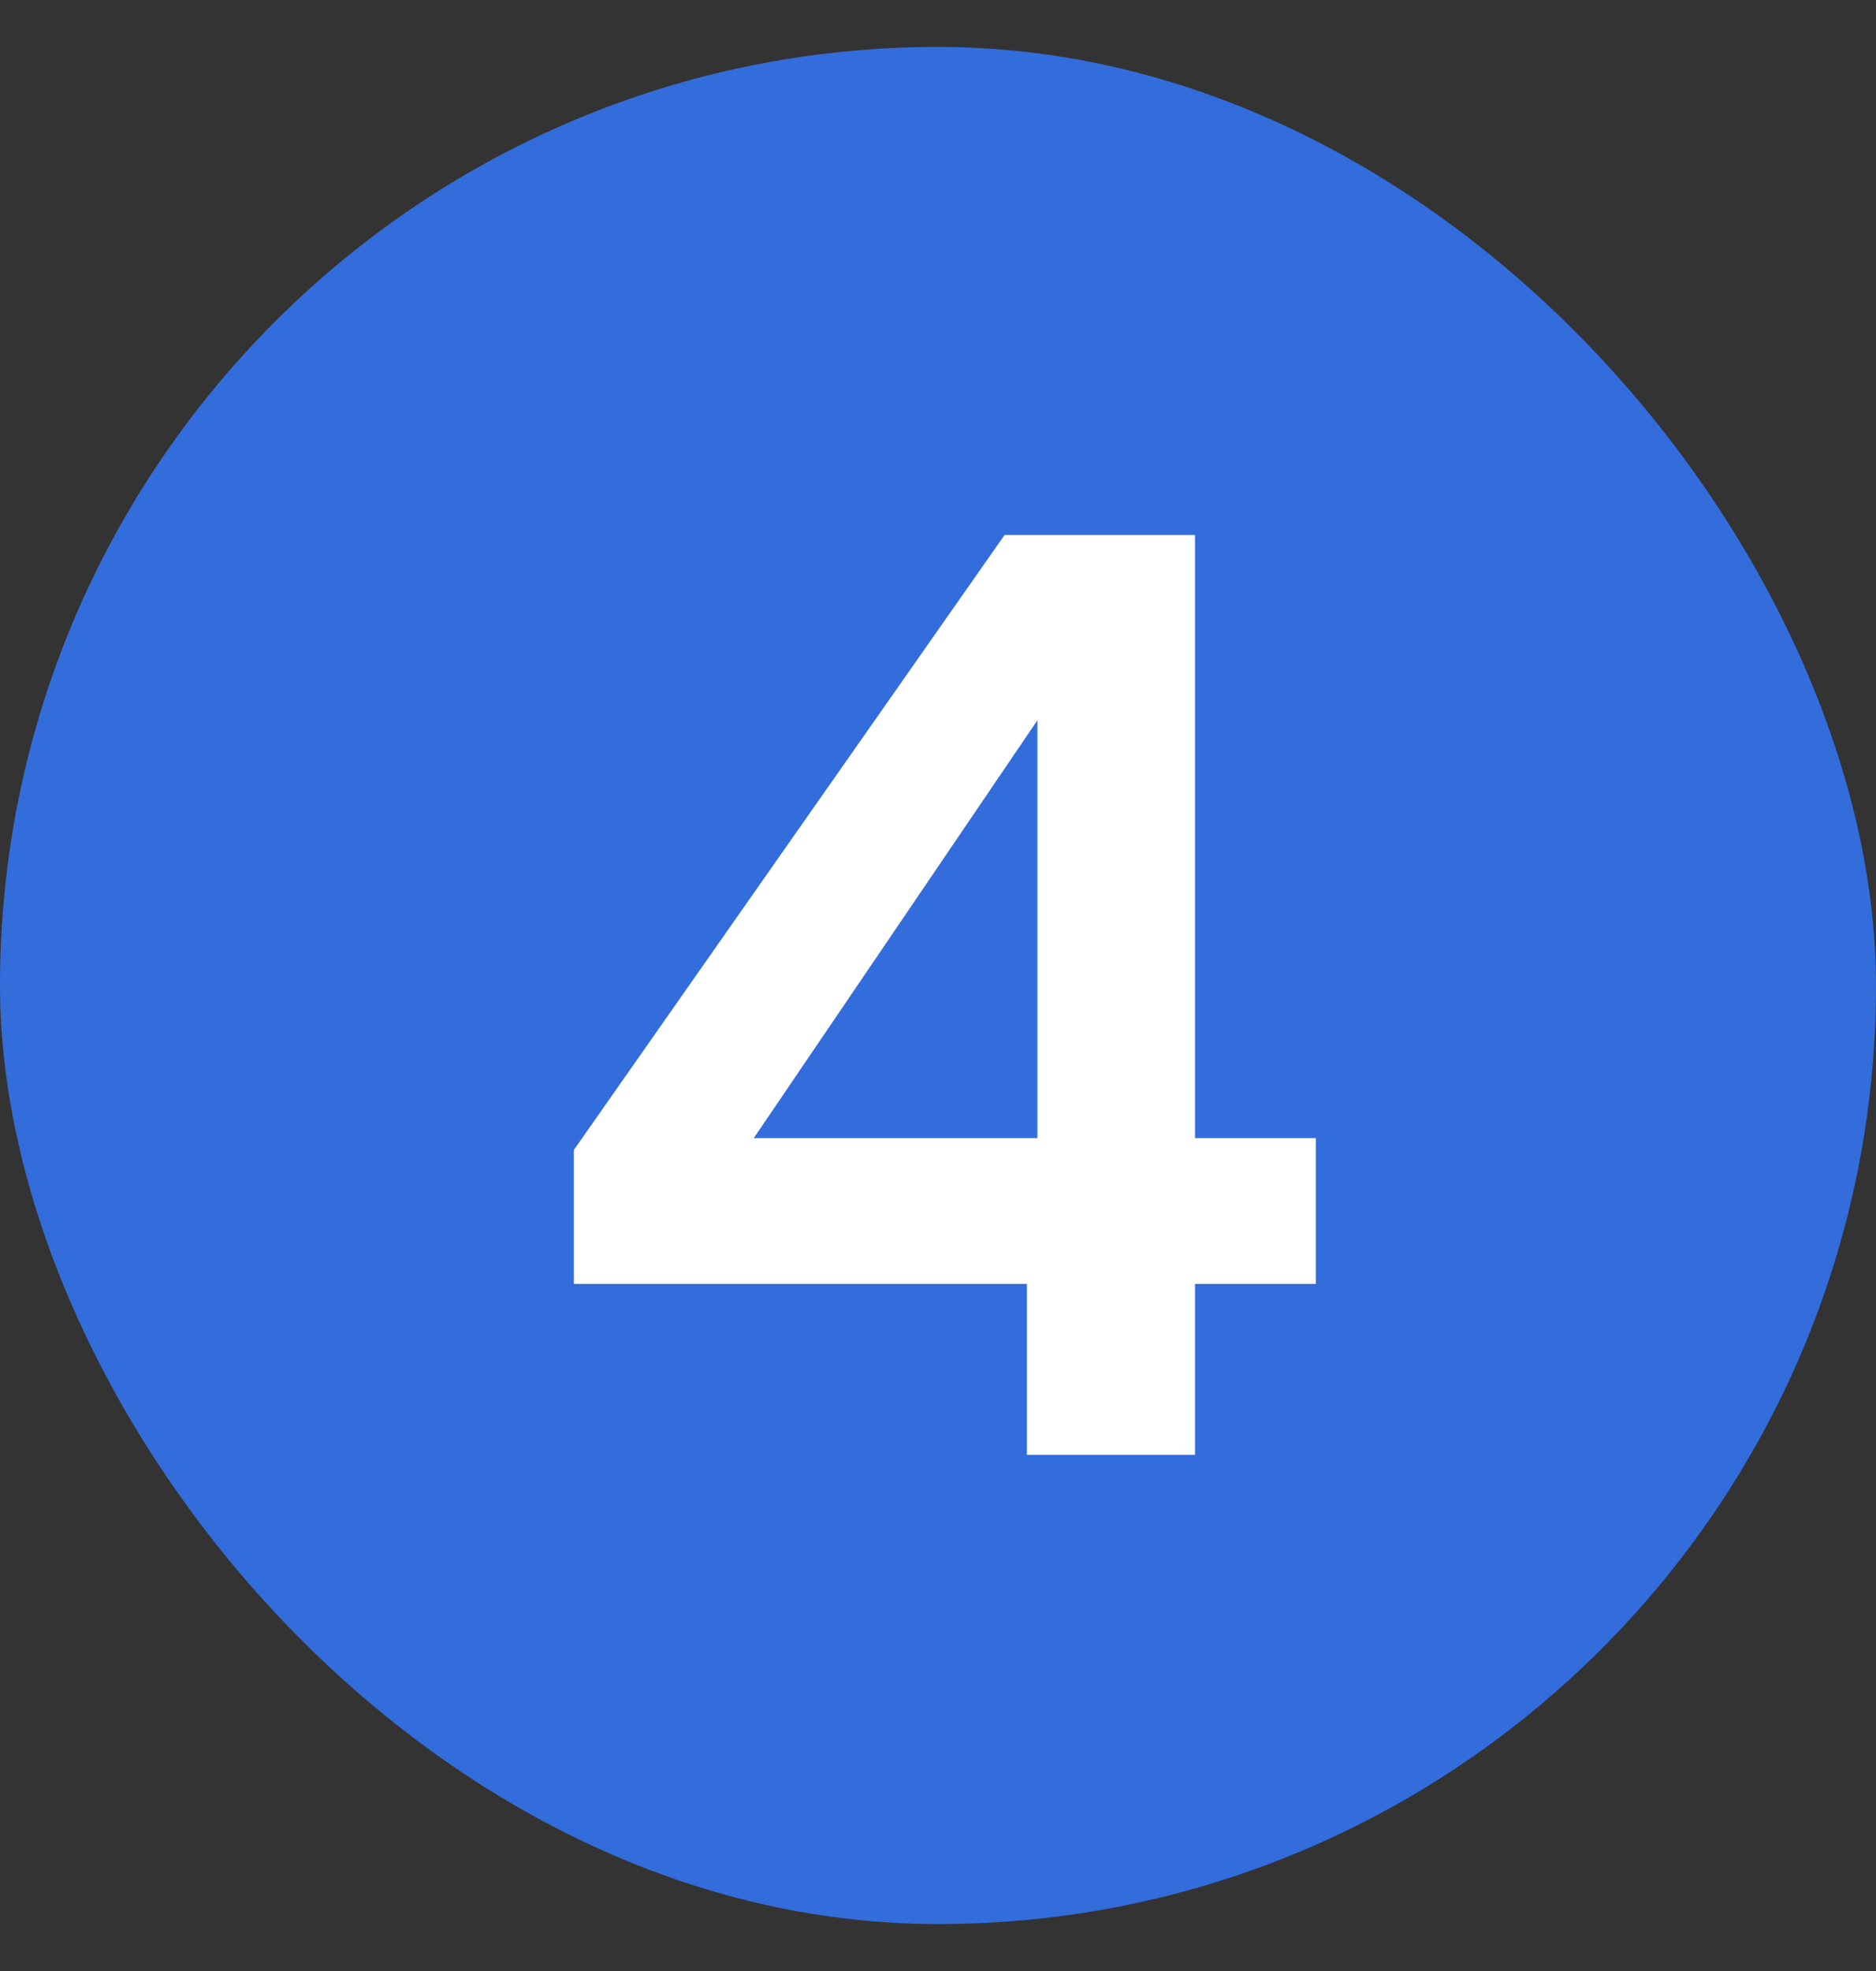 <svg width="20" height="21" viewBox="0 0 20 21" fill="none" xmlns="http://www.w3.org/2000/svg">
<rect x="0" y="0" width="20" height="21" fill="#333333" stroke="none"/>
<rect y="0.5" width="20" height="20" rx="10" fill="#336CDB"/>
<path d="M10.948 15.5V13.68H6.118V12.252L10.71 5.7H12.74V12.126H14.028V13.68H12.74V15.5H10.948ZM8.036 12.126H11.06V7.674L8.036 12.126Z" fill="white"/>
</svg>
